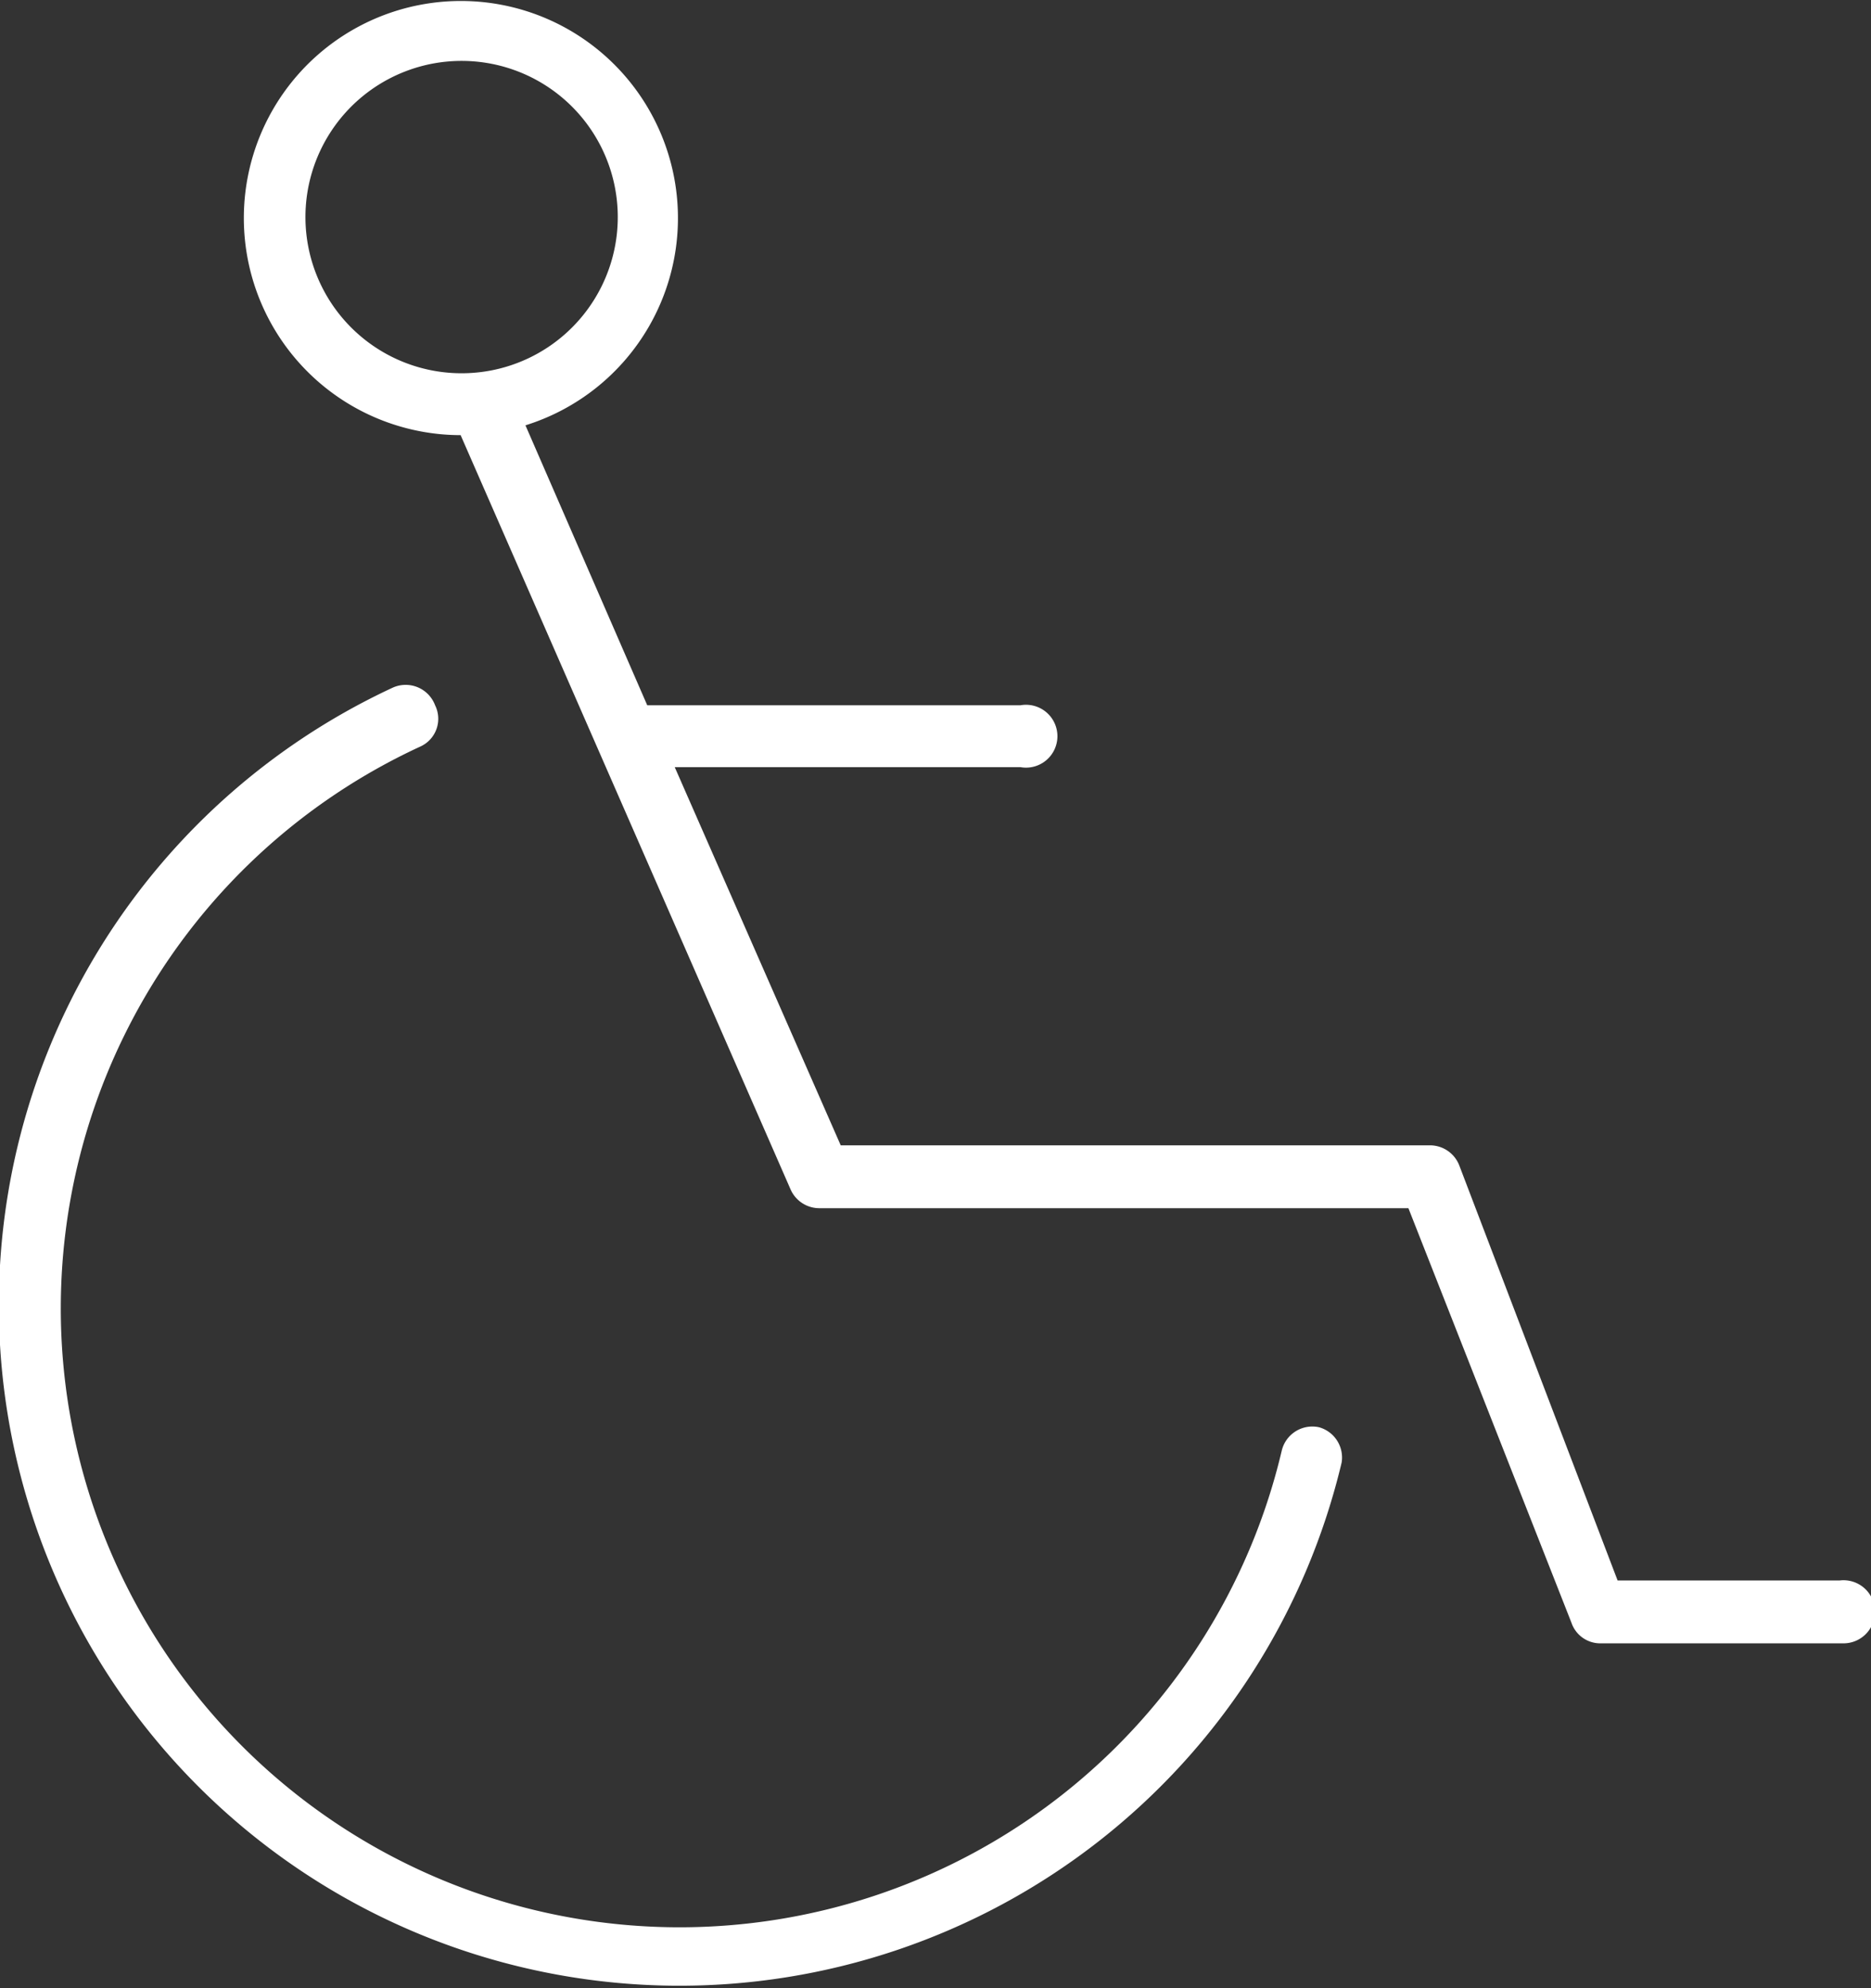 <svg xmlns="http://www.w3.org/2000/svg" viewBox="0 0 19.05 20.24"><rect x="0" y="0" width="19.05" height="20.24" fill="#333333" stroke="none"/><defs><style>.cls-1{fill:#fff;}</style></defs><g id="Layer_2" data-name="Layer 2"><g id="Layer_1-2" data-name="Layer 1"><g id="Disable-person"><path class="cls-1" d="M13.43,14.53a.32.32,0,0,0-.38.24A6.3,6.3,0,1,1,4.28,7.6a.31.31,0,0,0,.15-.42A.32.32,0,0,0,4,7a6.93,6.93,0,1,0,9.66,7.89A.32.32,0,0,0,13.43,14.53Z"/><path class="cls-1" d="M18.73,16.09H16.47l-1.61-4.22a.32.32,0,0,0-.3-.21h-6L6.87,7.81h3.52a.32.32,0,1,0,0-.63H6.59L5.35,4.33a2.21,2.21,0,1,0-.66.1h0l3.36,7.68a.32.32,0,0,0,.29.19h6L16,16.52a.31.31,0,0,0,.29.21h2.48a.32.32,0,0,0,.32-.32A.32.32,0,0,0,18.73,16.09ZM3.11,2.22A1.59,1.59,0,1,1,4.69,3.8,1.59,1.59,0,0,1,3.11,2.22Z"/></g></g></g></svg>
